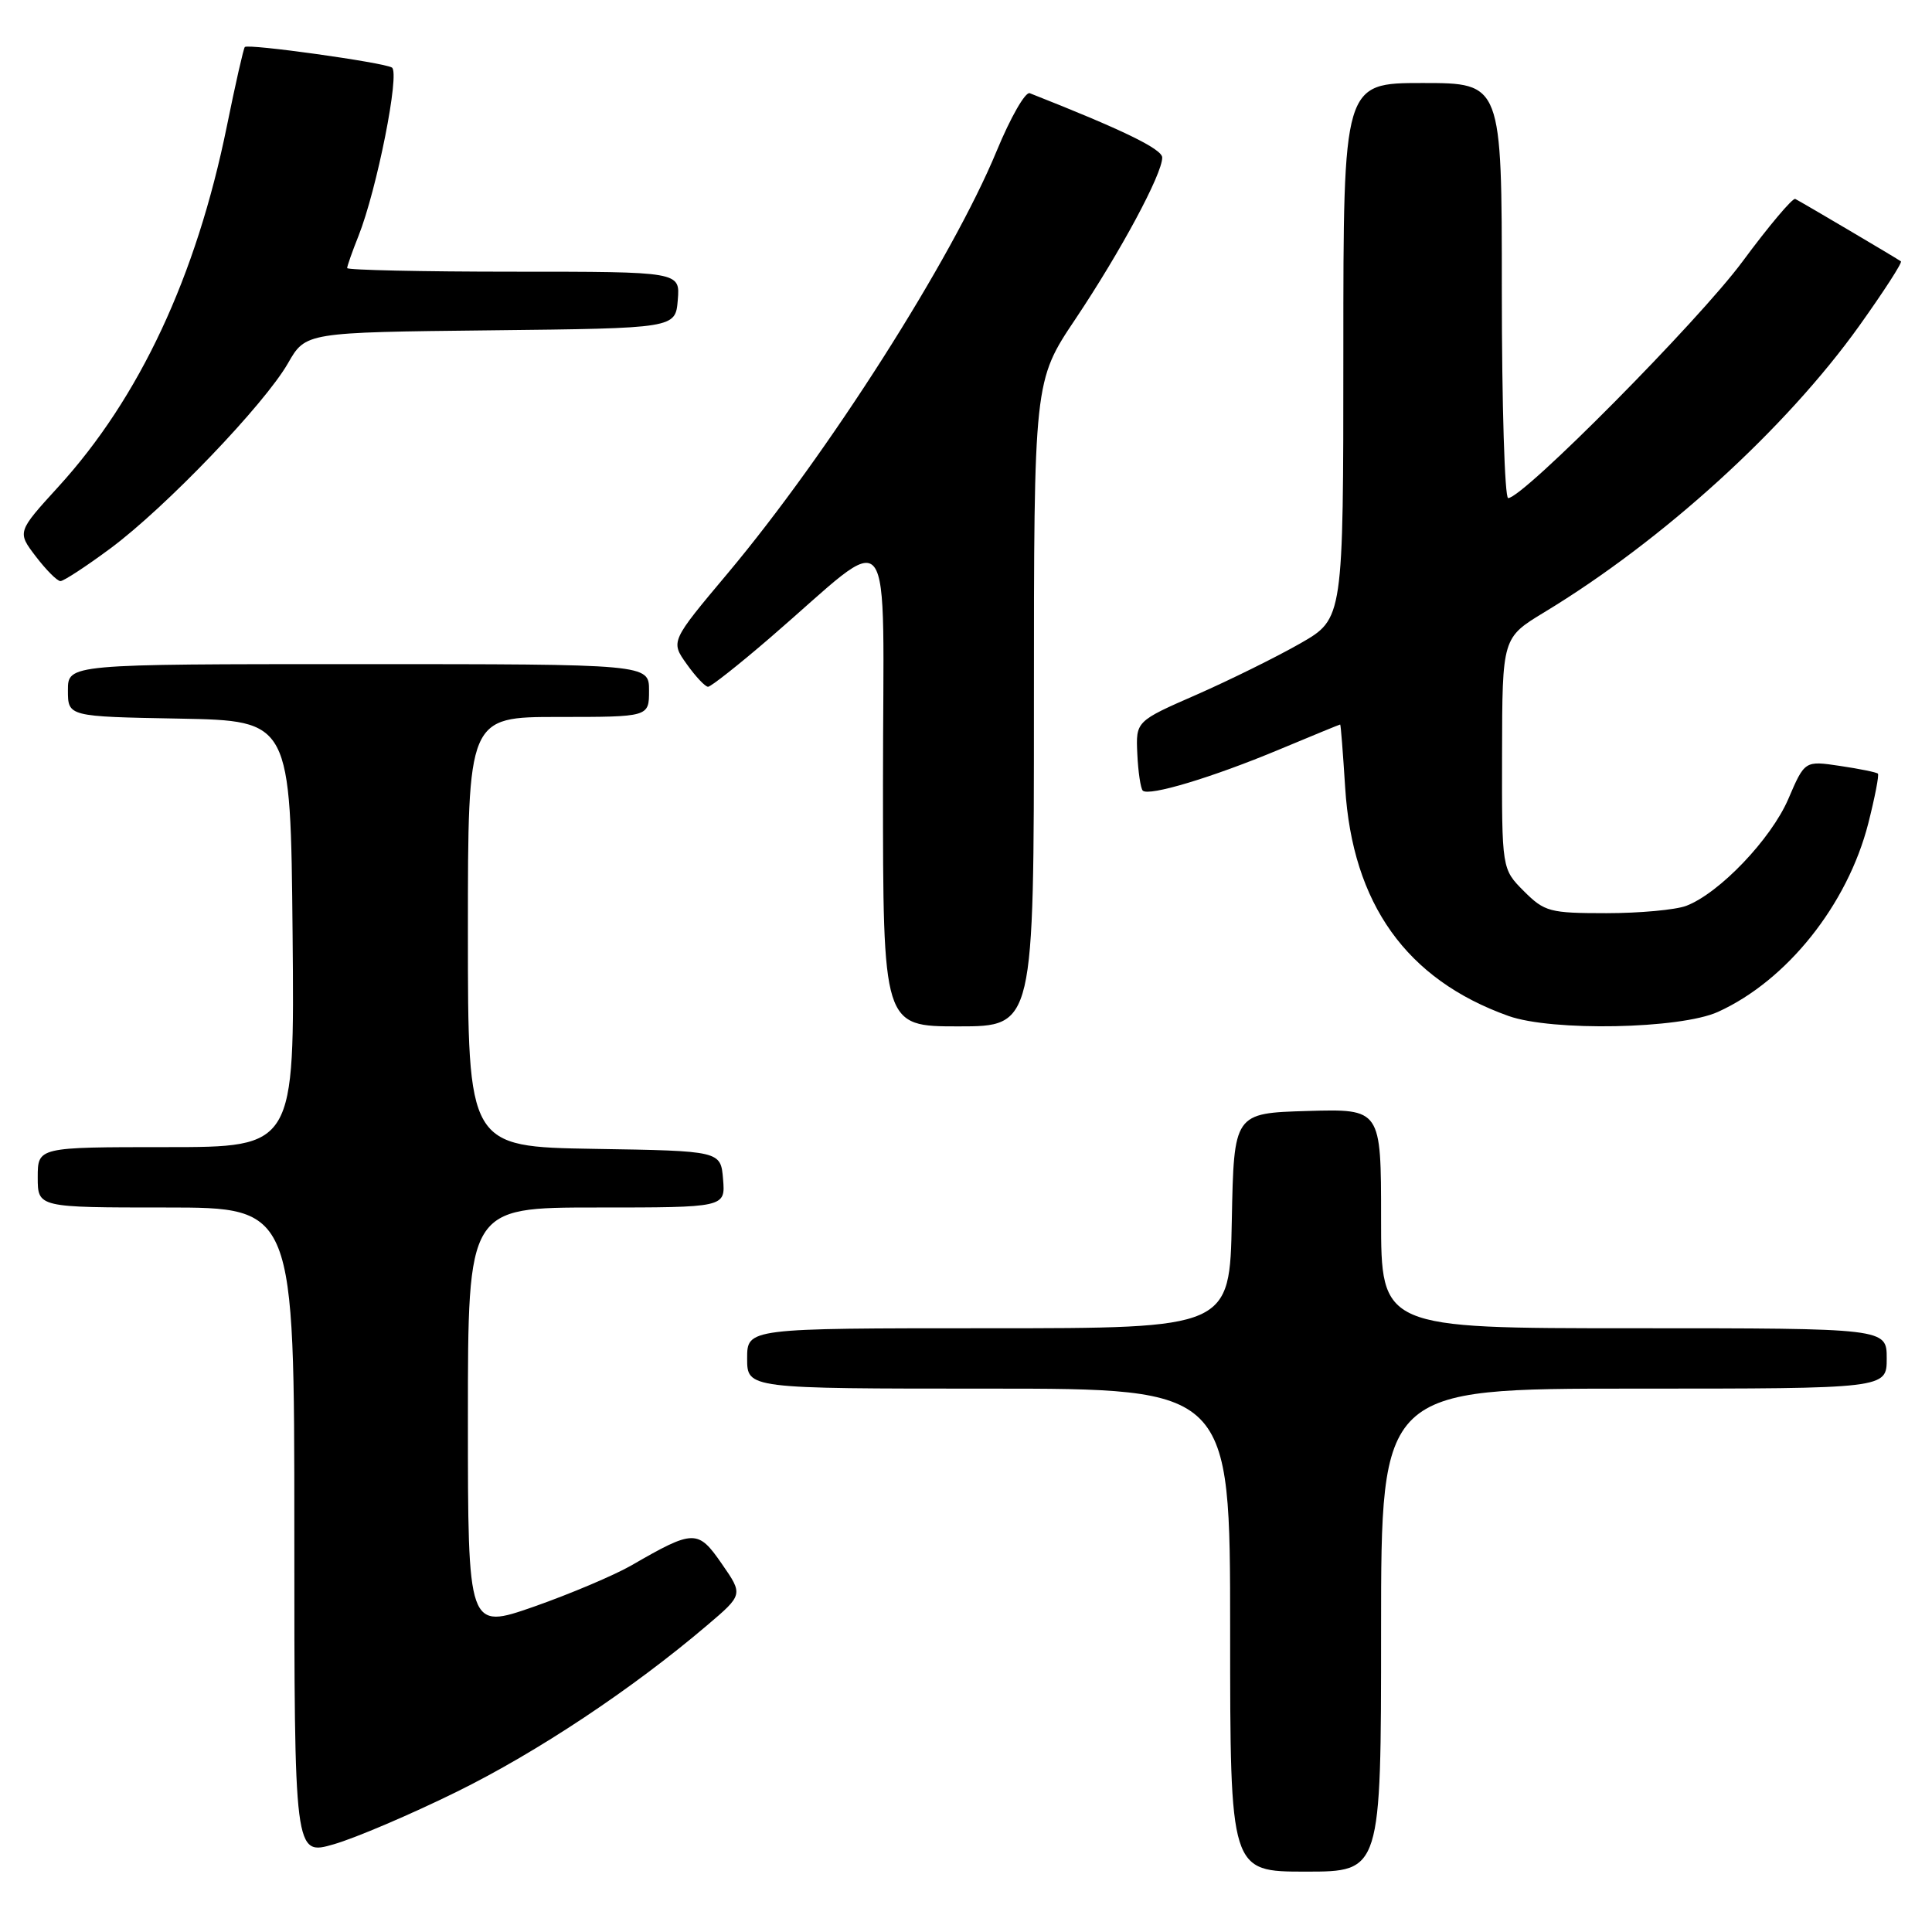 <?xml version="1.0" encoding="UTF-8" standalone="no"?>
<!DOCTYPE svg PUBLIC "-//W3C//DTD SVG 1.1//EN" "http://www.w3.org/Graphics/SVG/1.1/DTD/svg11.dtd" >
<svg xmlns="http://www.w3.org/2000/svg" xmlns:xlink="http://www.w3.org/1999/xlink" version="1.1" viewBox="0 0 256 256">
 <g >
 <path fill="currentColor"
d=" M 183.00 216.00 C 183.00 184.00 183.00 184.00 216.50 184.00 C 250.00 184.00 250.00 184.00 250.00 180.00 C 250.00 176.00 250.00 176.00 216.50 176.00 C 183.00 176.00 183.00 176.00 183.00 161.46 C 183.00 146.93 183.00 146.93 173.25 147.21 C 163.50 147.50 163.50 147.50 163.22 161.75 C 162.95 176.00 162.95 176.00 130.97 176.00 C 99.00 176.00 99.00 176.00 99.00 180.00 C 99.00 184.00 99.00 184.00 131.00 184.00 C 163.00 184.00 163.00 184.00 163.00 216.00 C 163.00 248.00 163.00 248.00 173.00 248.00 C 183.00 248.00 183.00 248.00 183.00 216.00 Z  M 60.50 237.43 C 71.17 232.18 83.75 223.82 93.65 215.40 C 98.48 211.30 98.48 211.30 95.64 207.21 C 92.48 202.64 91.93 202.65 83.67 207.42 C 81.37 208.74 75.56 211.20 70.75 212.89 C 62.00 215.94 62.00 215.94 62.00 187.97 C 62.00 160.00 62.00 160.00 79.06 160.00 C 96.12 160.00 96.12 160.00 95.81 156.25 C 95.50 152.50 95.50 152.50 78.75 152.23 C 62.00 151.95 62.00 151.95 62.00 123.48 C 62.00 95.00 62.00 95.00 74.00 95.00 C 86.00 95.00 86.00 95.00 86.00 91.50 C 86.00 88.00 86.00 88.00 47.50 88.00 C 9.00 88.00 9.00 88.00 9.00 91.47 C 9.00 94.95 9.00 94.95 23.75 95.22 C 38.50 95.50 38.50 95.50 38.77 123.75 C 39.03 152.00 39.03 152.00 22.02 152.00 C 5.00 152.00 5.00 152.00 5.00 156.00 C 5.00 160.00 5.00 160.00 22.00 160.00 C 39.00 160.00 39.00 160.00 39.00 202.95 C 39.00 245.89 39.00 245.89 44.25 244.37 C 47.14 243.53 54.45 240.41 60.50 237.43 Z  M 137.00 93.24 C 137.00 50.48 137.00 50.48 142.51 42.26 C 148.49 33.32 154.00 23.07 154.00 20.88 C 154.00 19.74 148.73 17.19 136.45 12.35 C 135.87 12.12 133.90 15.56 132.07 19.99 C 126.15 34.32 109.73 60.10 96.43 75.96 C 88.85 84.99 88.85 84.99 90.99 87.99 C 92.17 89.65 93.44 91.00 93.82 91.00 C 94.19 91.00 97.88 88.09 102.00 84.54 C 118.90 69.99 117.00 67.53 117.00 103.92 C 117.00 136.00 117.00 136.00 127.00 136.00 C 137.00 136.00 137.00 136.00 137.00 93.24 Z  M 227.64 134.08 C 236.78 129.93 244.79 119.89 247.55 109.13 C 248.43 105.66 249.01 102.68 248.83 102.51 C 248.65 102.33 246.39 101.87 243.82 101.49 C 239.14 100.79 239.14 100.79 236.96 105.87 C 234.67 111.19 227.82 118.36 223.43 120.03 C 222.02 120.56 217.26 121.00 212.86 121.00 C 205.34 121.00 204.67 120.82 201.92 118.08 C 199.00 115.15 199.00 115.15 199.03 99.83 C 199.06 84.50 199.06 84.50 204.64 81.12 C 220.33 71.62 236.62 56.80 246.38 43.15 C 249.61 38.62 252.09 34.79 251.88 34.63 C 251.47 34.31 238.89 26.88 237.88 26.36 C 237.54 26.19 234.39 29.92 230.88 34.67 C 225.05 42.55 201.81 66.00 199.84 66.00 C 199.38 66.00 199.00 53.62 199.00 38.50 C 199.00 11.00 199.00 11.00 188.50 11.00 C 178.00 11.00 178.00 11.00 178.00 46.49 C 178.00 81.98 178.00 81.98 172.32 85.24 C 169.19 87.03 163.00 90.09 158.57 92.04 C 150.50 95.57 150.50 95.57 150.70 99.90 C 150.81 102.29 151.14 104.47 151.42 104.76 C 152.22 105.55 160.61 103.03 169.47 99.33 C 173.85 97.50 177.50 96.00 177.58 96.00 C 177.66 96.00 177.95 99.75 178.24 104.33 C 179.20 119.77 186.36 129.79 199.88 134.62 C 205.65 136.68 222.64 136.35 227.64 134.08 Z  M 14.64 72.66 C 21.91 67.27 35.03 53.59 38.16 48.13 C 40.50 44.04 40.50 44.04 65.00 43.77 C 89.50 43.50 89.50 43.50 89.81 39.75 C 90.12 36.00 90.12 36.00 68.06 36.00 C 55.93 36.00 46.00 35.78 46.00 35.52 C 46.00 35.26 46.67 33.34 47.50 31.27 C 49.94 25.12 53.02 9.63 51.93 8.95 C 50.82 8.27 32.90 5.77 32.44 6.23 C 32.27 6.40 31.19 11.14 30.05 16.77 C 26.00 36.65 18.48 52.72 7.74 64.49 C 2.27 70.49 2.27 70.49 4.75 73.74 C 6.12 75.53 7.58 77.00 8.01 77.00 C 8.43 77.00 11.42 75.05 14.64 72.66 Z "/>
</g>
</svg>